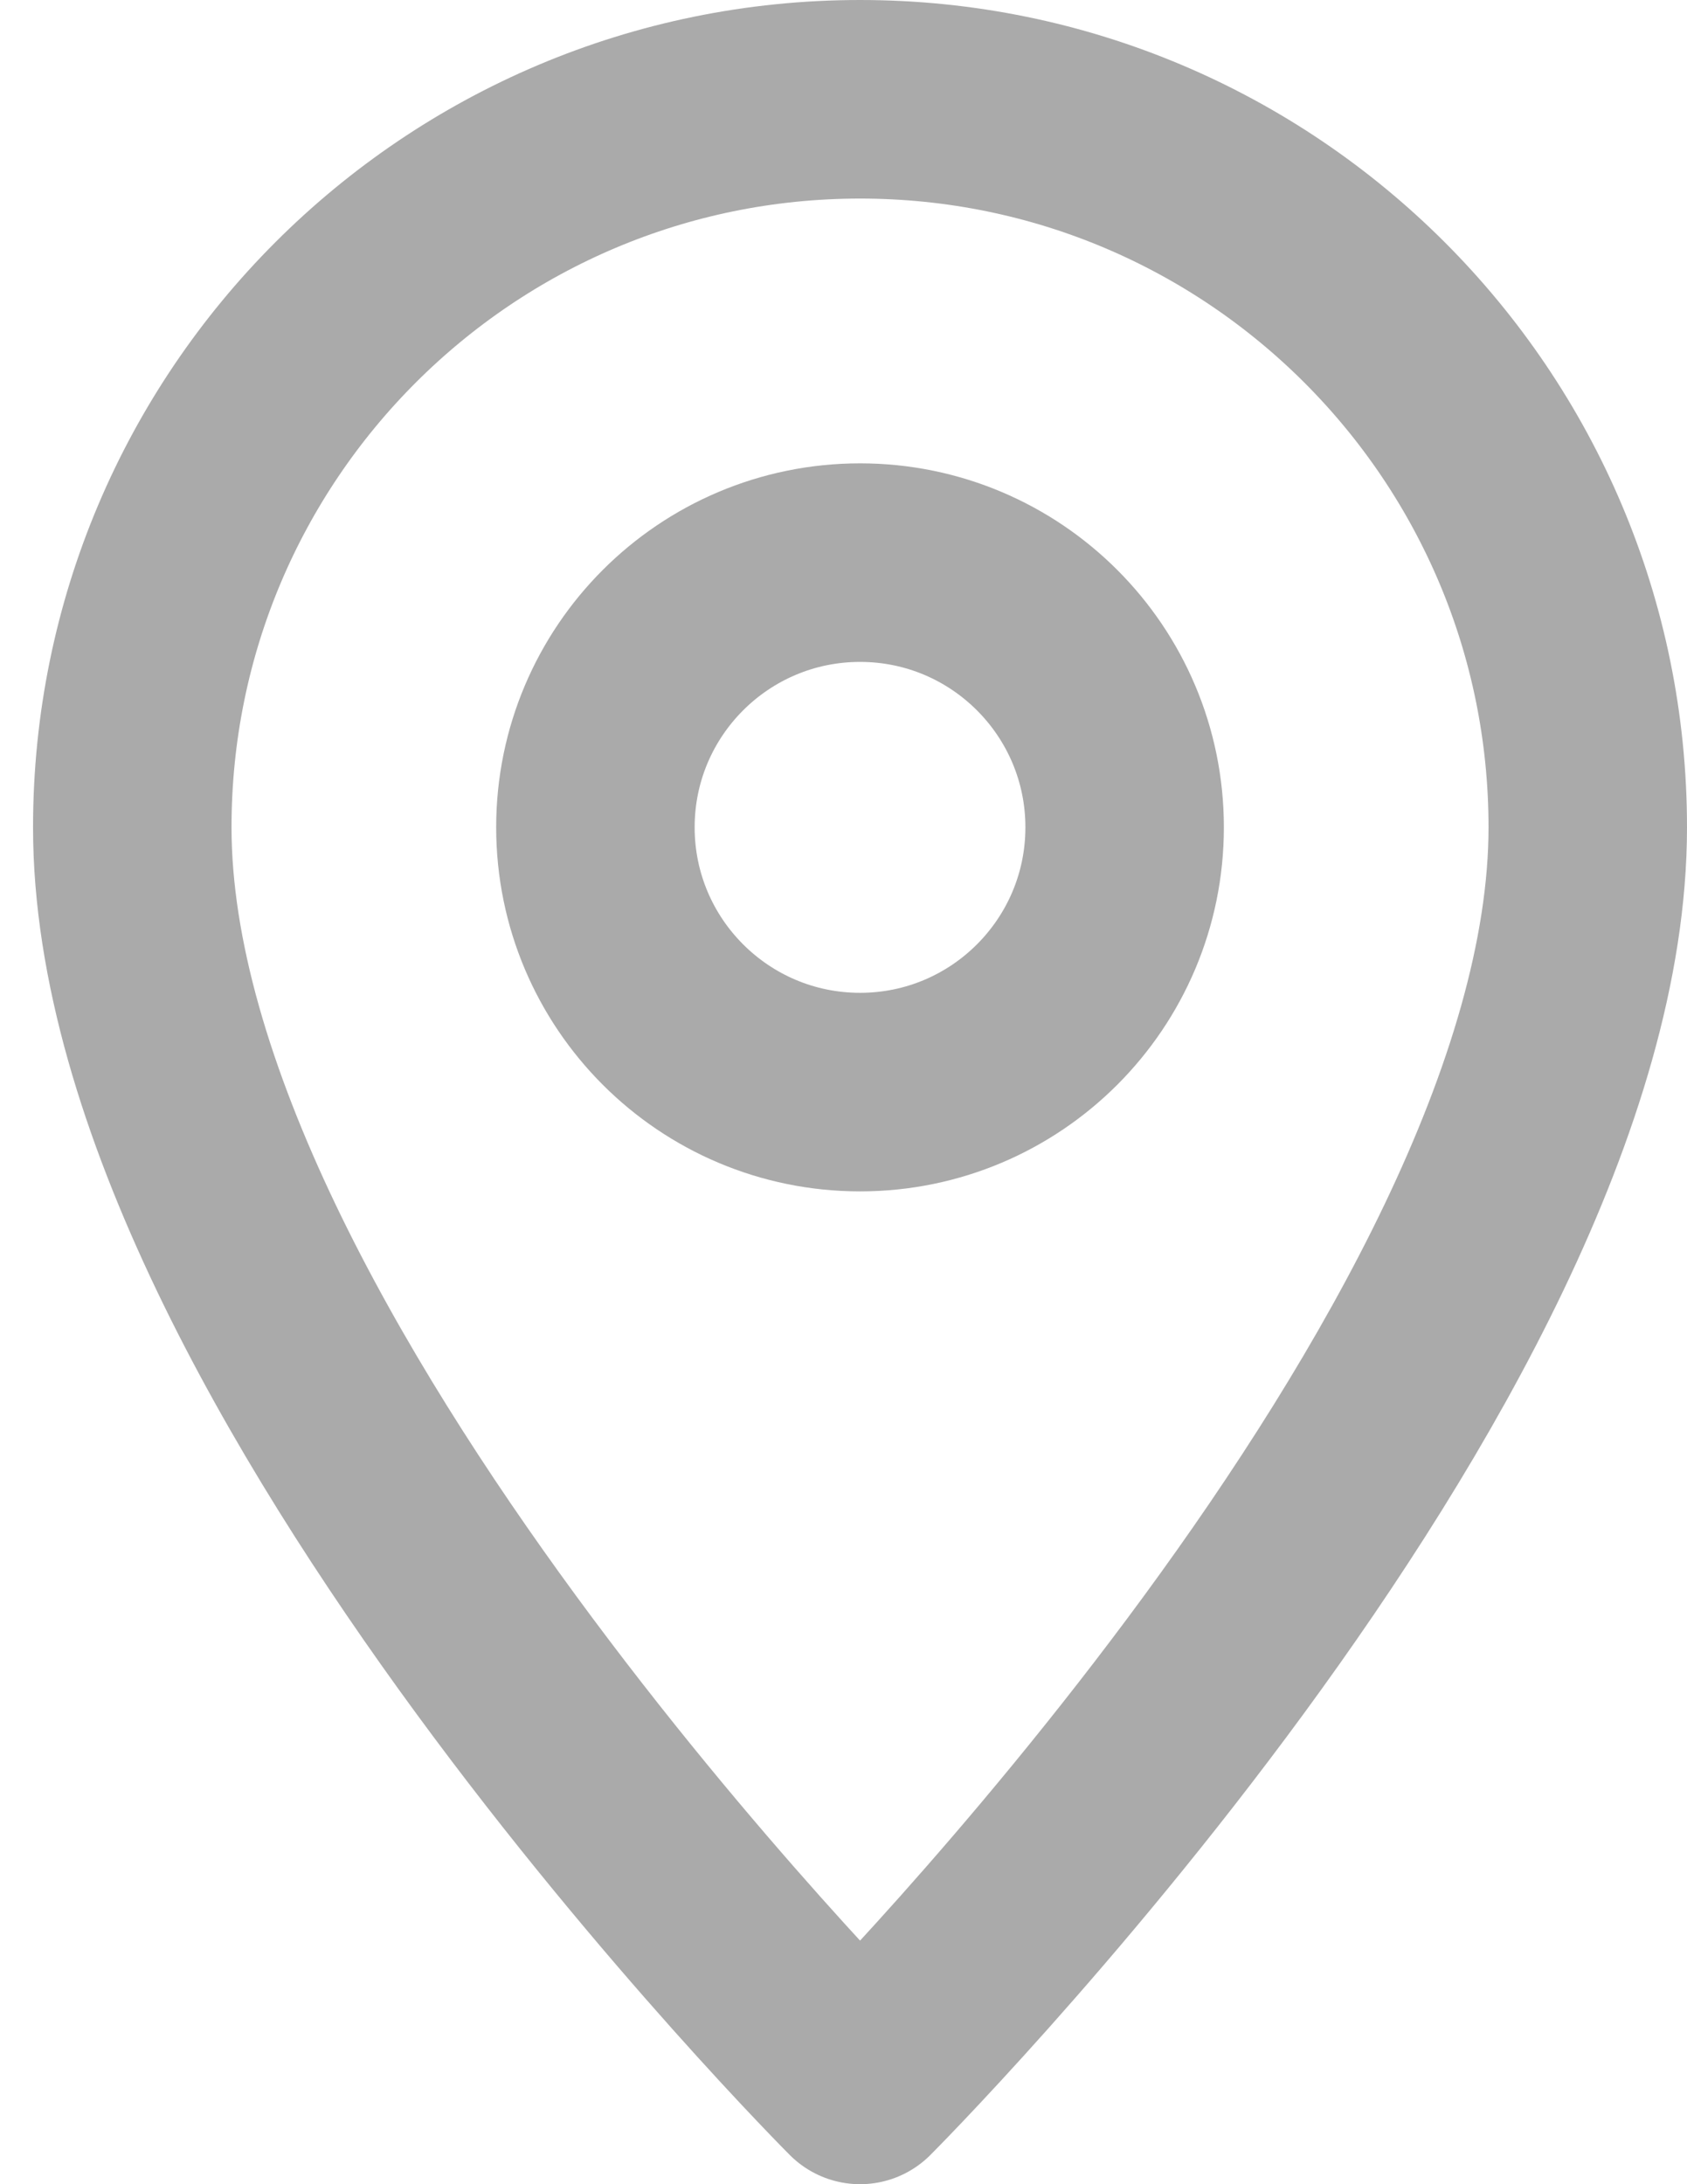 <svg width="17" height="22" viewBox="0 0 17 22" fill="none" xmlns="http://www.w3.org/2000/svg">
<path d="M16 8.333C16 4.283 12.717 1 8.667 1C4.617 1 1.333 4.283 1.333 8.333C1.333 13.667 8.667 21 8.667 21C8.667 21 16 13.667 16 8.333Z" stroke="#AAAAAA" stroke-width="2" stroke-miterlimit="10" stroke-linejoin="round"/>
<path d="M8.667 11C10.139 11 11.333 9.806 11.333 8.333C11.333 6.861 10.139 5.667 8.667 5.667C7.194 5.667 6 6.861 6 8.333C6 9.806 7.194 11 8.667 11Z" stroke="#AAAAAA" stroke-width="2" stroke-miterlimit="10" stroke-linejoin="round"/>
</svg>

